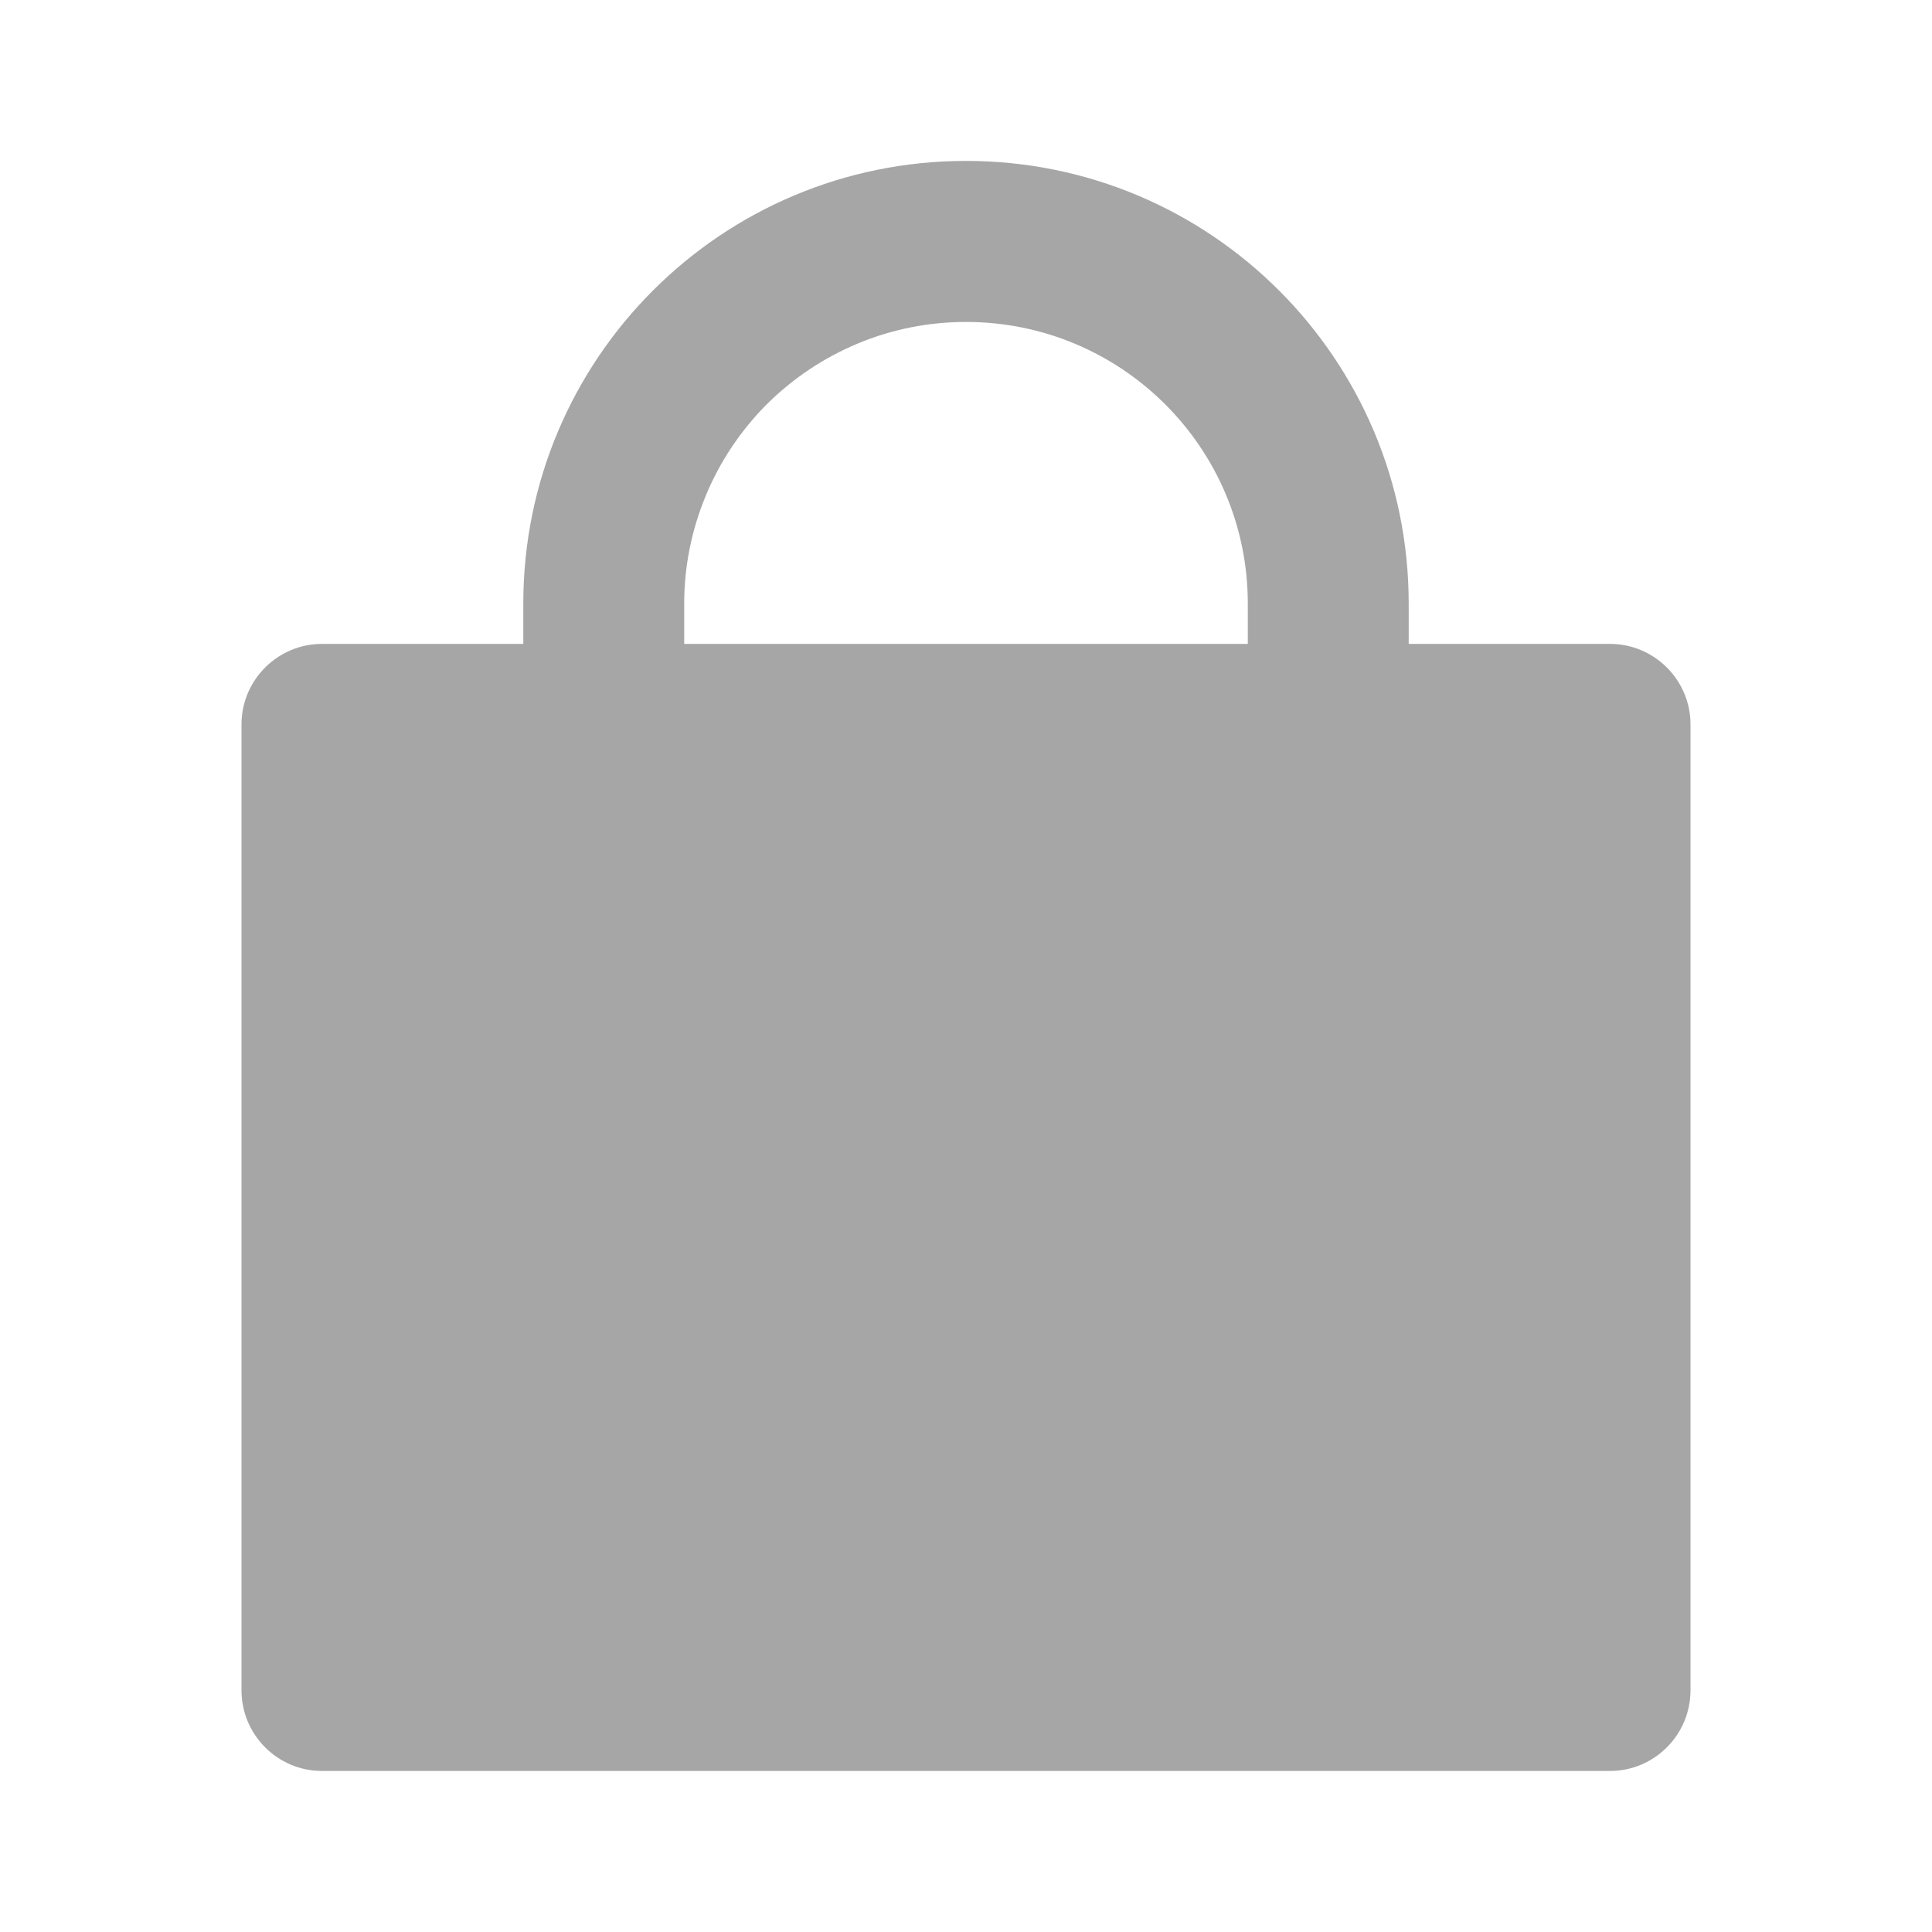 <svg width="14" height="14" viewBox="0 0 14 14" fill="none" xmlns="http://www.w3.org/2000/svg">
    <path
        d="M3.792 4.666V4.374C3.792 2.601 5.228 1.166 7 1.166C8.772 1.166 10.208 2.601 10.208 4.374V4.666H11.667C11.989 4.666 12.25 4.929 12.25 5.249V12.249C12.25 12.57 11.989 12.833 11.667 12.833H2.333C2.011 12.833 1.75 12.57 1.75 12.249V5.249C1.75 4.929 2.011 4.666 2.333 4.666H3.792ZM9.042 4.374C9.042 3.246 8.128 2.333 7 2.333C6.732 2.333 6.466 2.385 6.219 2.488C5.971 2.591 5.746 2.741 5.556 2.93C5.367 3.12 5.216 3.345 5.114 3.593C5.011 3.841 4.958 4.106 4.958 4.374V4.666H9.042V4.374Z"
        fill="#A6A6A6"/>
</svg>
